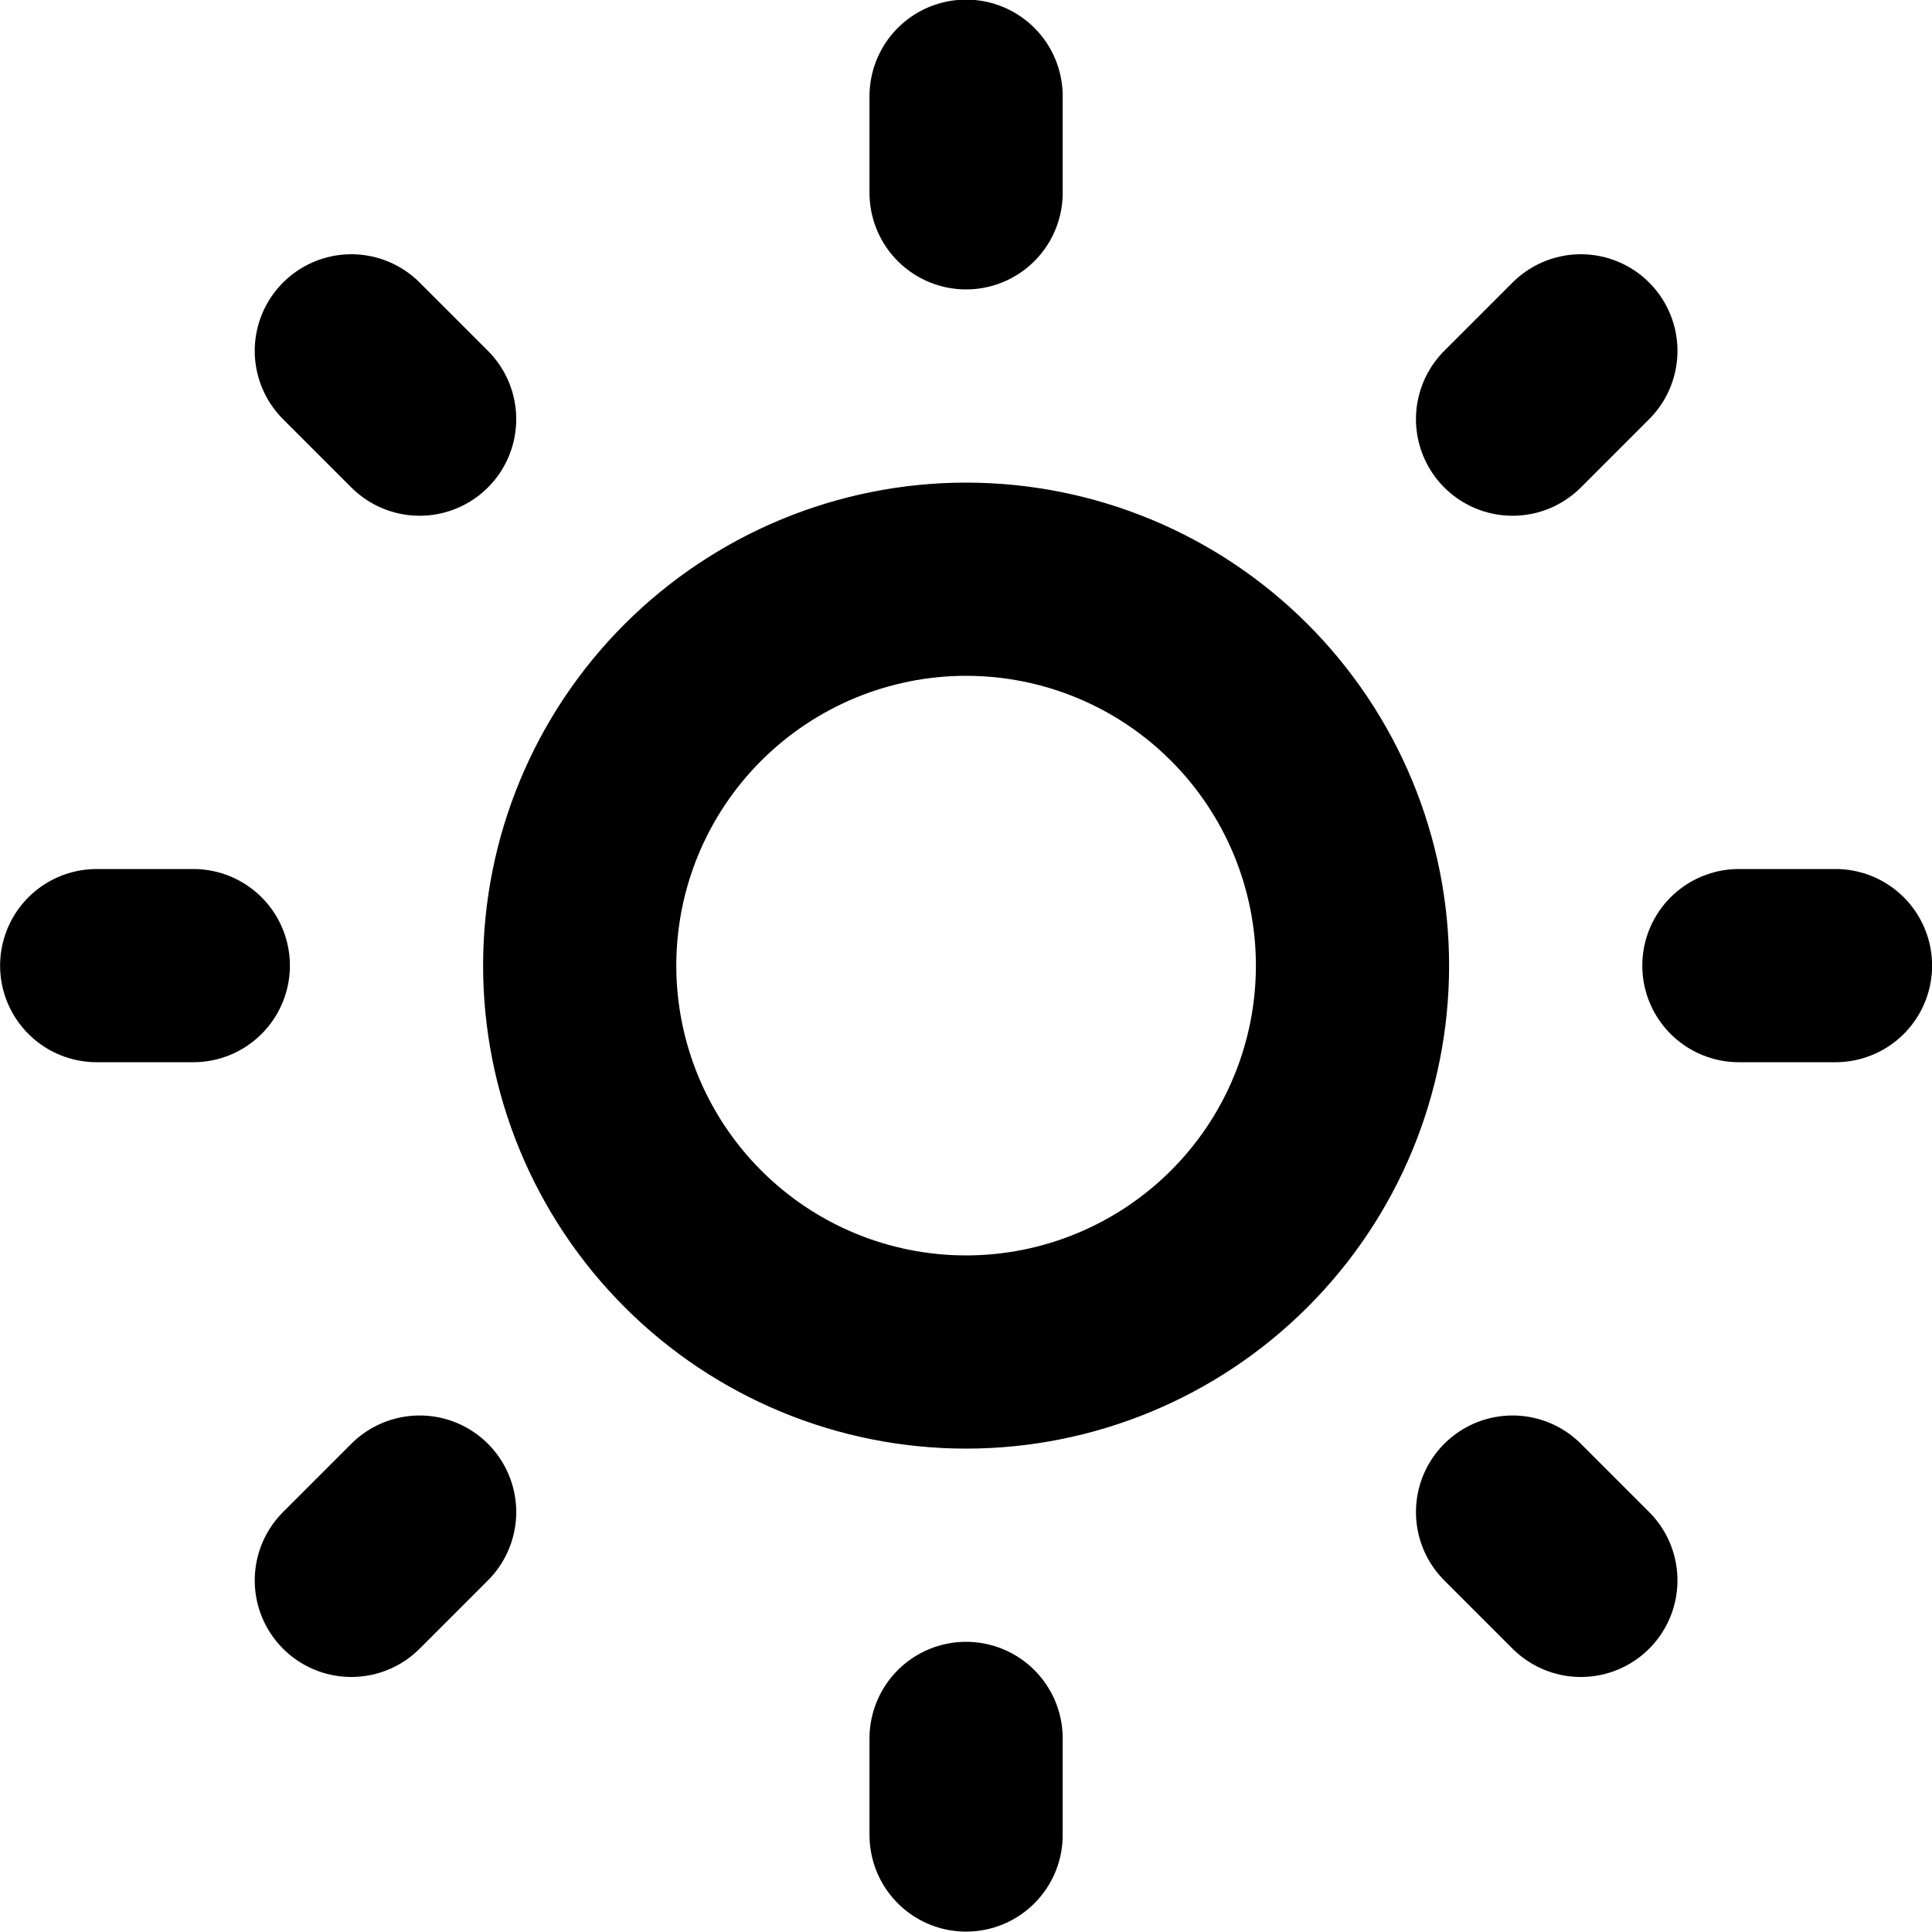 <svg fill="none" viewBox=".36 .74 20 20" xmlns="http://www.w3.org/2000/svg"><path d="m10.361 1.736v1m0 16v1m9-9h-1m-16 0h-1m15.364 6.364-.707-.707m-11.314-11.314-.707-.707m12.728 0-.707.707m-11.314 11.314-.707.707m10.364-6.364c0 1.061-.421 2.078-1.172 2.828-.75.75-1.768 1.172-2.828 1.172-1.061 0-2.078-.421-2.828-1.172-.75-.75-1.172-1.768-1.172-2.828 0-1.061.421-2.078 1.172-2.828.75-.75 1.768-1.172 2.828-1.172 1.061 0 2.078.421 2.828 1.172.75.75 1.172 1.768 1.172 2.828z" stroke="#000" stroke-linecap="round" stroke-linejoin="round" stroke-width="2"/></svg>